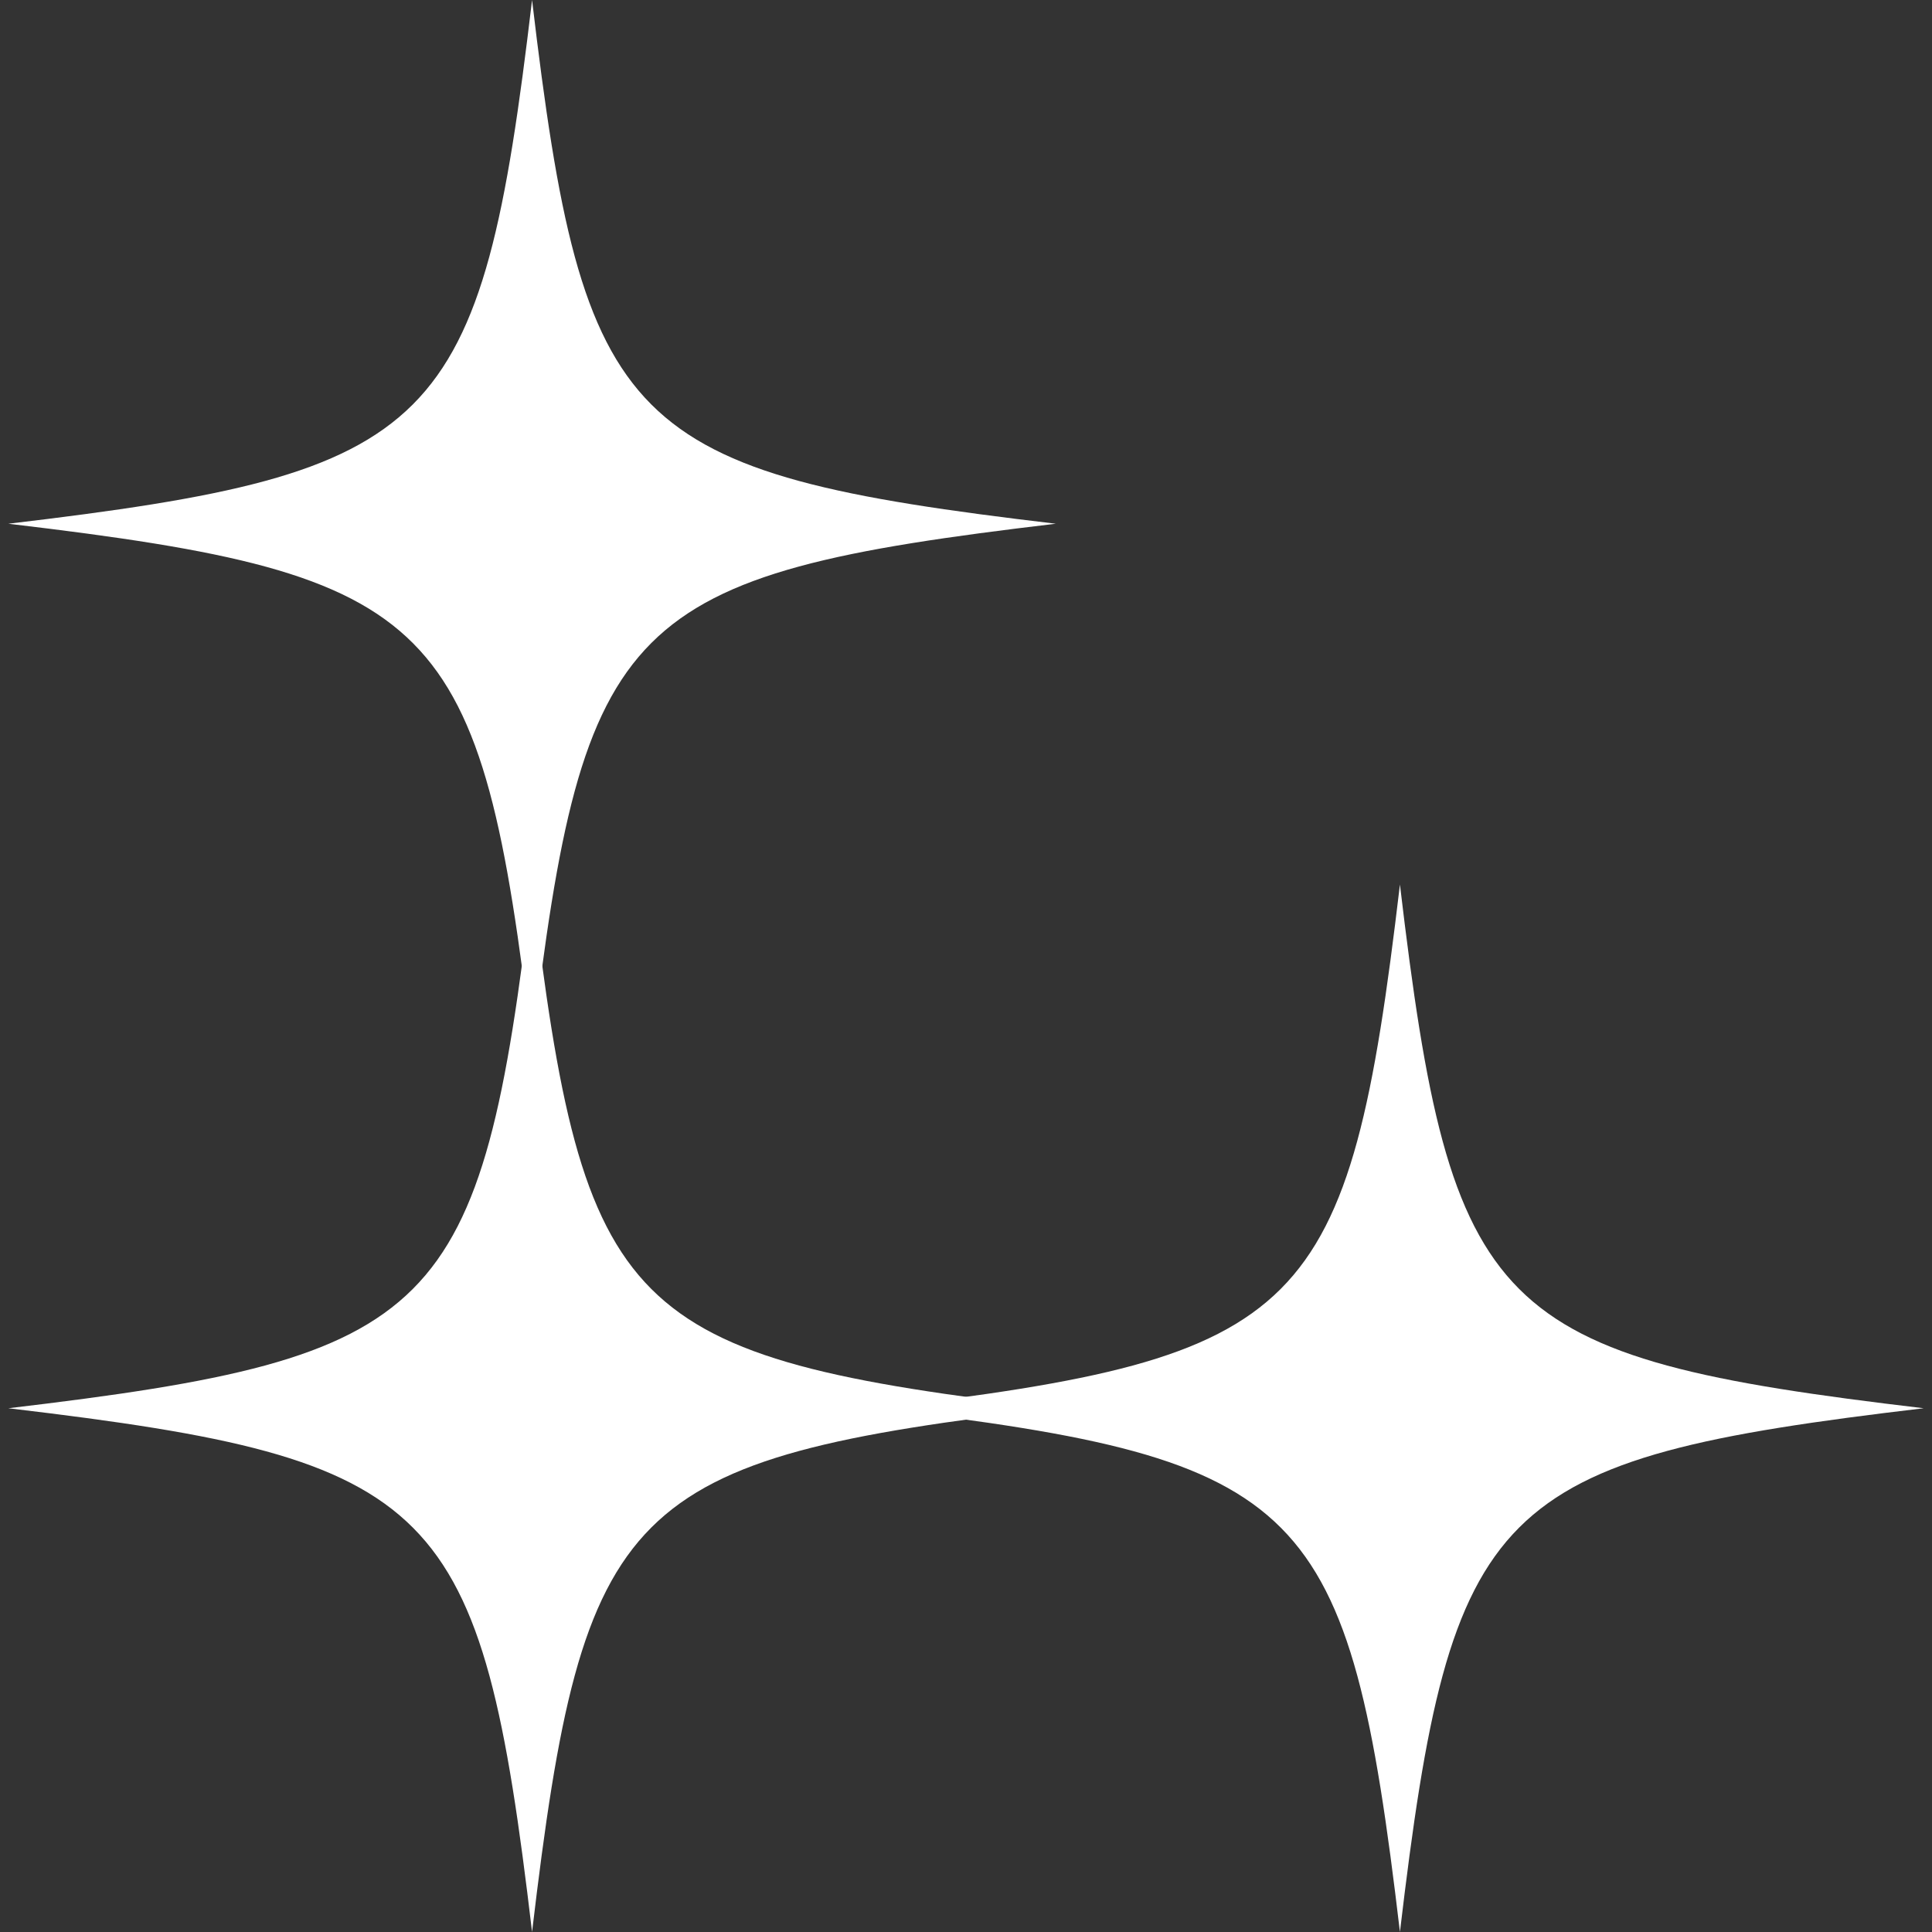 <svg xmlns="http://www.w3.org/2000/svg" xmlns:xlink="http://www.w3.org/1999/xlink" width="500" zoomAndPan="magnify" viewBox="0 0 375 375" height="500" preserveAspectRatio="xMidYMid meet" version="1.2"><rect x="0" y="0" width="375" height="375" fill="#333333" stroke="none"/><defs><clipPath id="609a4292f1"><path d="M 0.617 0 L 204 0 L 204 203.66 L 0.617 203.66 Z M 0.617 0 "/></clipPath><clipPath id="4c11e4b687"><path d="M 0.617 171.684 L 204 171.684 L 204 375 L 0.617 375 Z M 0.617 171.684 "/></clipPath><clipPath id="9a21fa0f83"><path d="M 169.066 171.684 L 372.441 171.684 L 372.441 375 L 169.066 375 Z M 169.066 171.684 "/></clipPath><clipPath id="c653f5c1de"><rect x="0" width="373" y="0" height="375"/></clipPath></defs><g id="a67eec0467"><g transform="matrix(1,0,0,1,1,0)"><g clip-path="url(#c653f5c1de)"><g clip-rule="nonzero" clip-path="url(#609a4292f1)"><path style=" stroke:none;fill-rule:nonzero;fill:#ffffff;fill-opacity:1;" d="M 102.273 0 C 92.363 83.719 84.332 91.75 0.617 101.656 C 0.789 101.68 0.961 101.699 1.133 101.719 L 1.137 101.719 C 84.363 111.598 92.387 119.773 102.273 203.312 C 112.18 119.598 120.211 111.566 203.93 101.656 C 120.211 91.75 112.18 83.719 102.273 0 Z M 102.273 0 "/></g><g clip-rule="nonzero" clip-path="url(#4c11e4b687)"><path style=" stroke:none;fill-rule:nonzero;fill:#ffffff;fill-opacity:1;" d="M 102.273 171.684 C 92.363 255.402 84.332 263.434 0.617 273.34 C 0.789 273.359 0.961 273.383 1.133 273.402 L 1.137 273.402 C 84.363 283.281 92.387 291.457 102.273 374.996 C 112.18 291.281 120.211 283.246 203.93 273.34 C 120.211 263.434 112.18 255.402 102.273 171.684 Z M 102.273 171.684 "/></g><g clip-rule="nonzero" clip-path="url(#9a21fa0f83)"><path style=" stroke:none;fill-rule:nonzero;fill:#ffffff;fill-opacity:1;" d="M 270.727 171.684 C 260.816 255.402 252.785 263.434 169.066 273.34 C 169.242 273.359 169.414 273.383 169.586 273.402 L 169.59 273.402 C 252.816 283.281 260.84 291.457 270.727 374.996 C 280.633 291.281 288.664 283.246 372.383 273.34 C 288.664 263.434 280.633 255.402 270.727 171.684 Z M 270.727 171.684 "/></g></g></g></g></svg>